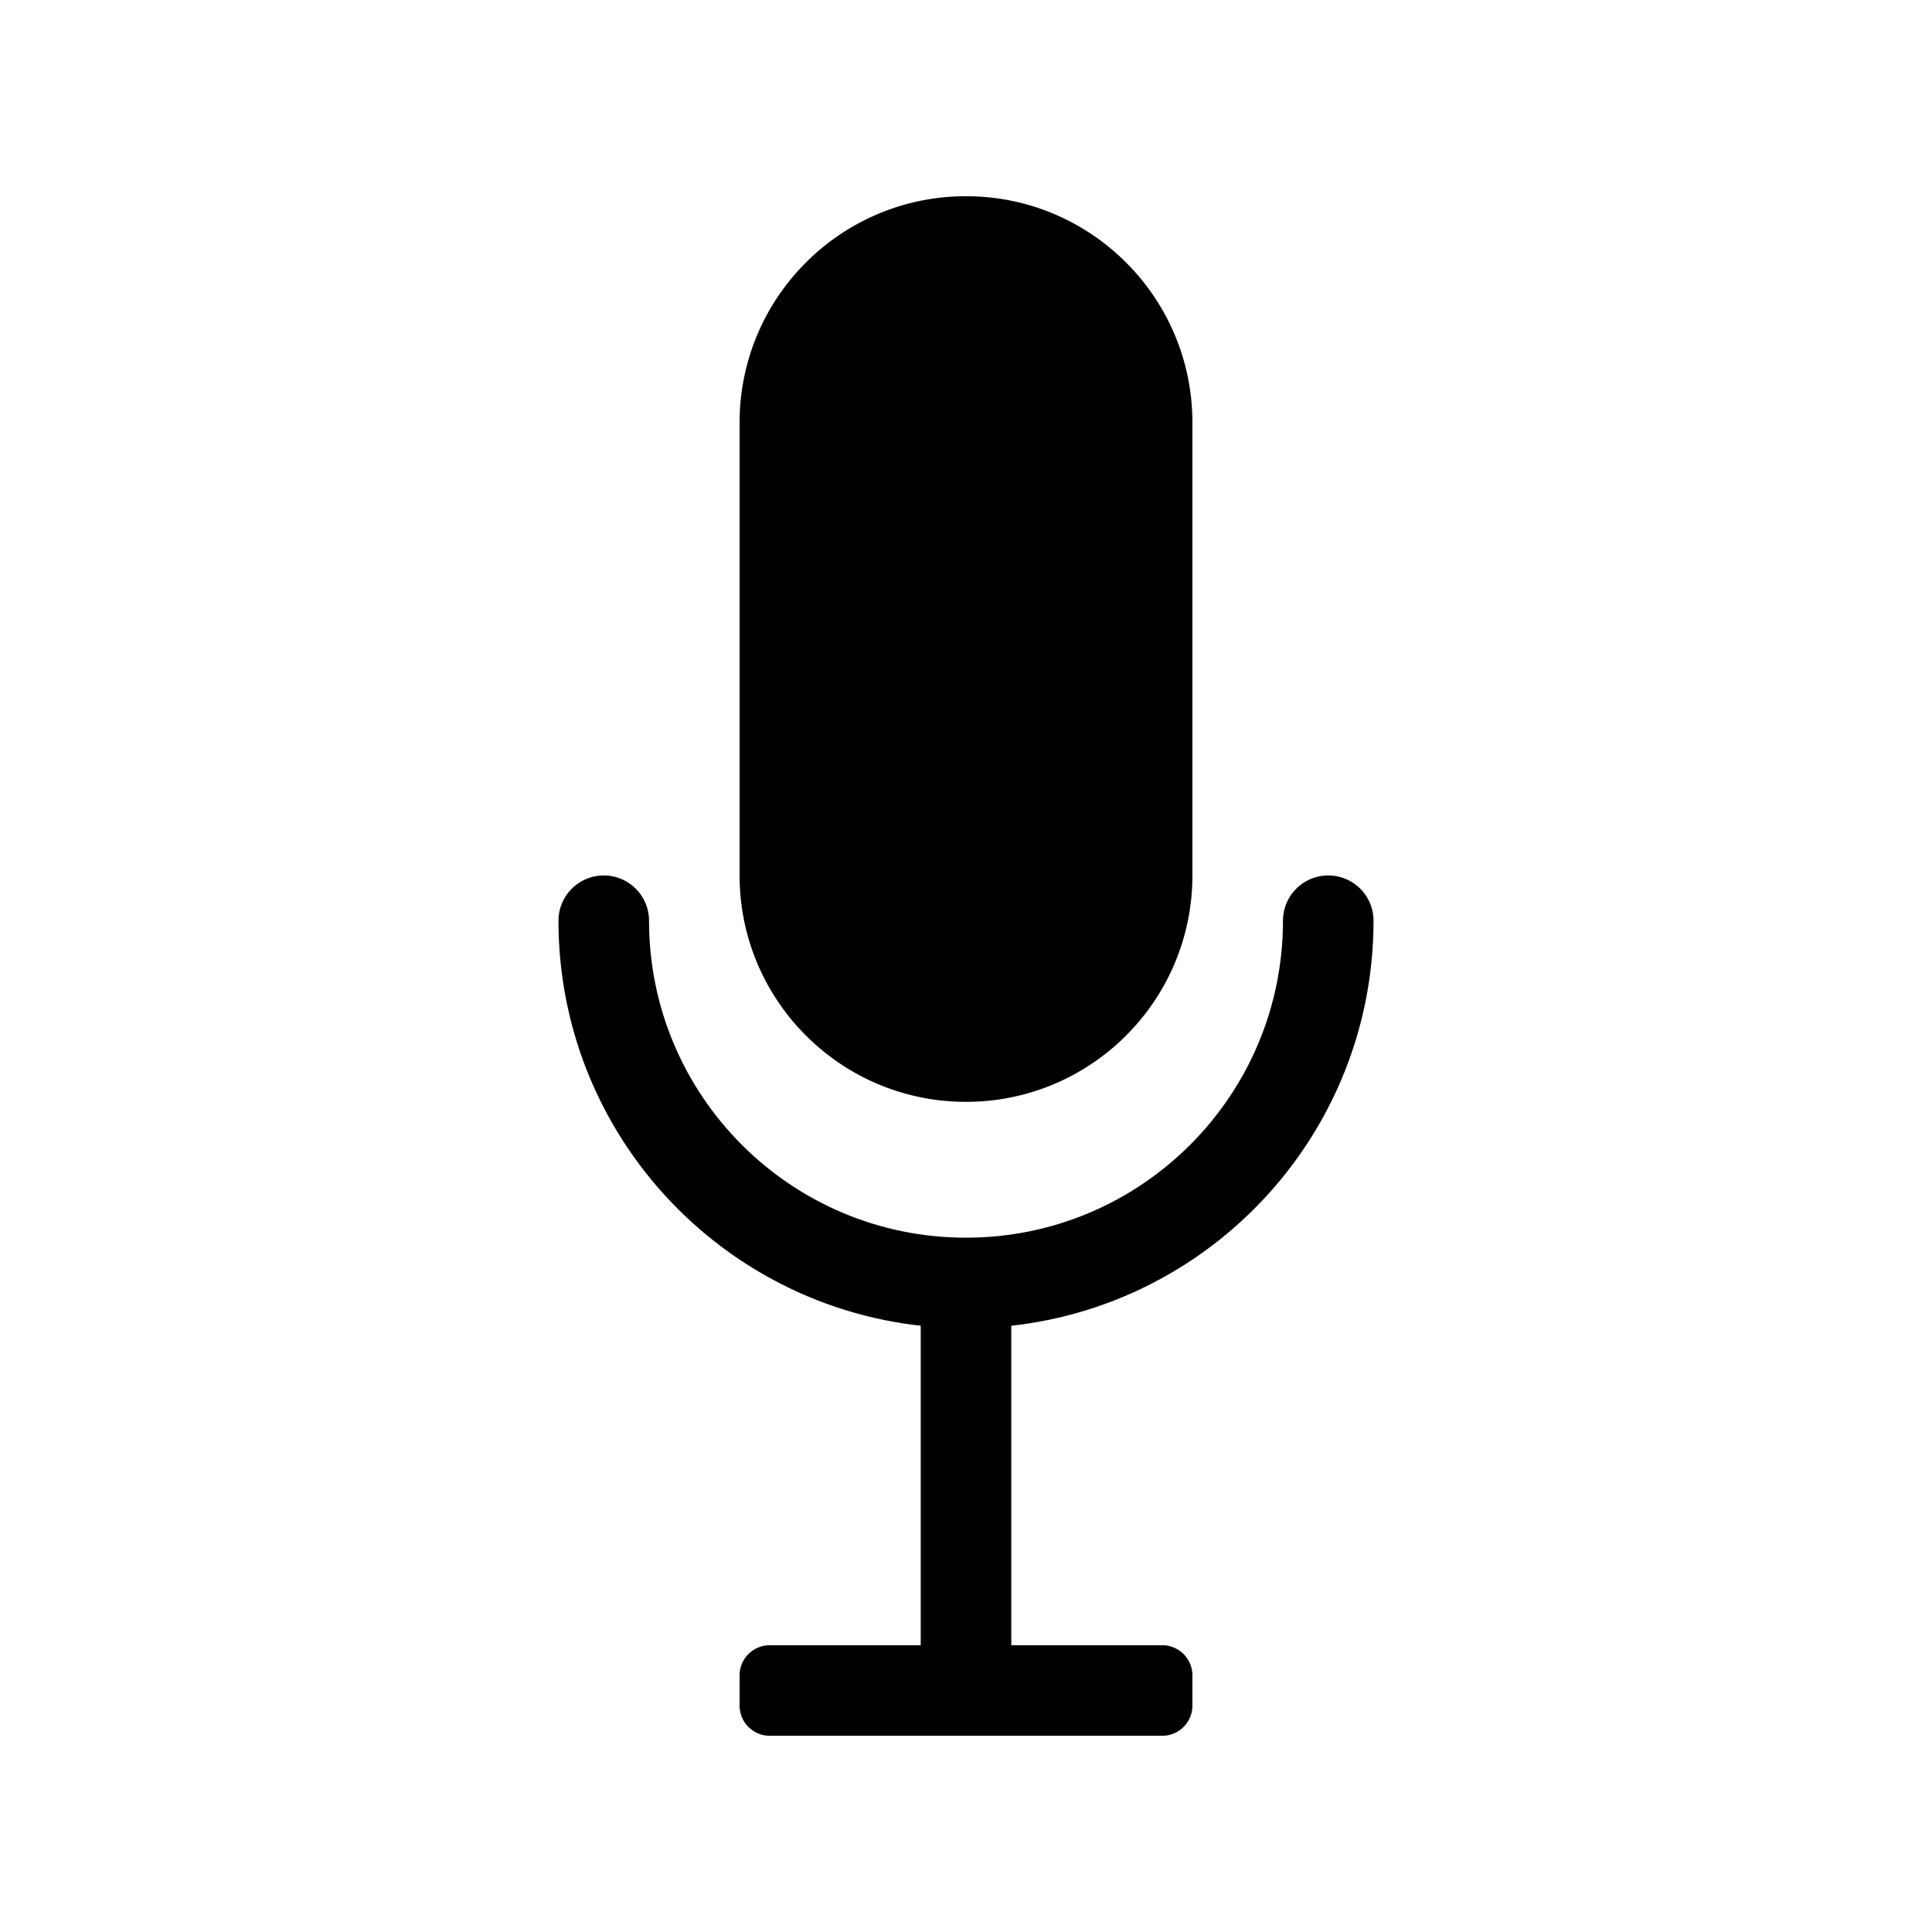 <svg width="128" height="128" xmlns="http://www.w3.org/2000/svg"><g fill="none" fill-rule="evenodd"><path d="M40 61c0 13.255 10.745 24 24 24h0c13.255 0 24-10.745 24-24" stroke="#000" stroke-width="6" stroke-linecap="round"/><path d="M64 13c8.284 0 15 6.716 15 15v30c0 8.284-6.716 15-15 15-8.284 0-15-6.716-15-15V28c0-8.284 6.716-15 15-15zM61 85h6v24h-6V85zm-10 24h26a2 2 0 0 1 2 2v2a2 2 0 0 1-2 2H51a2 2 0 0 1-2-2v-2a2 2 0 0 1 2-2z" fill="#000"/></g></svg>